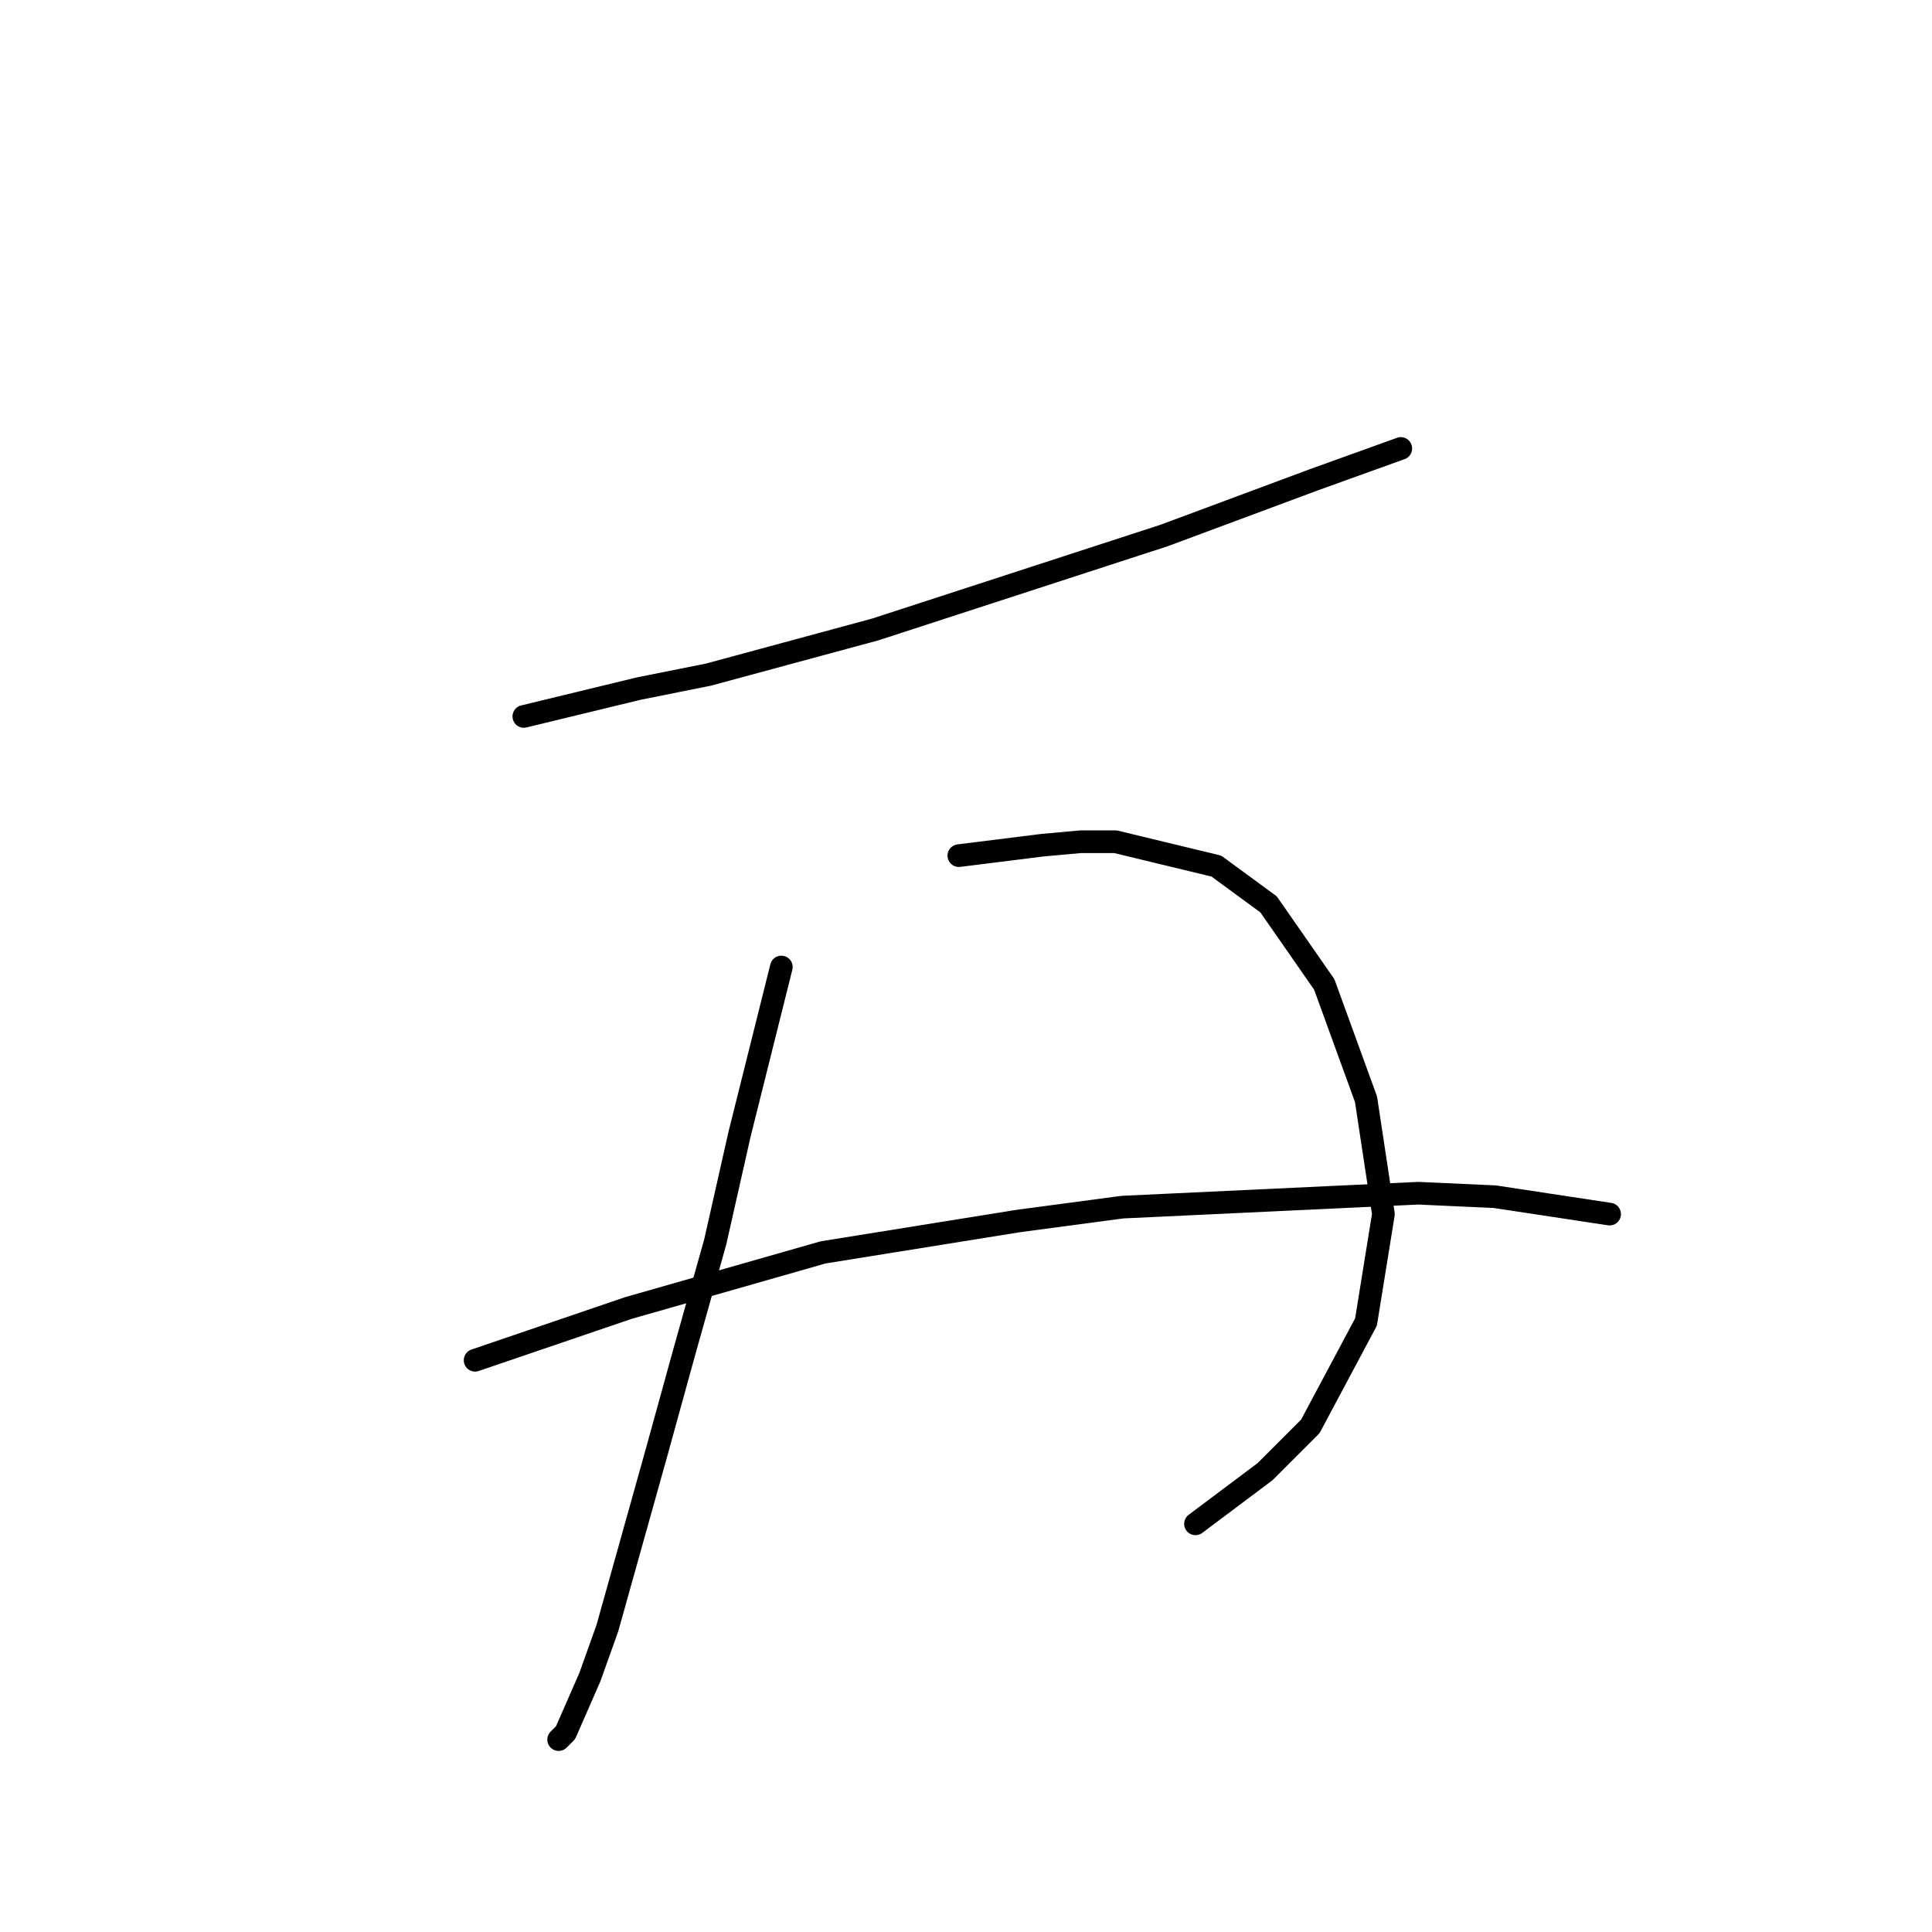 <?xml version="1.0" standalone="no"?>
    <svg width="256" height="256" xmlns="http://www.w3.org/2000/svg" version="1.1">
    <polyline stroke="black" stroke-width="3" stroke-linecap="round" fill="transparent" stroke-linejoin="round" points="69.409 94.932 84.626 91.243 93.849 89.398 115.984 83.404 154.258 70.953 174.087 63.575 185.615 59.424 185.615 59.424 " />
        <polyline stroke="black" stroke-width="3" stroke-linecap="round" fill="transparent" stroke-linejoin="round" points="103.533 128.134 97.999 150.269 94.771 164.564 90.621 179.32 86.932 192.693 80.476 215.75 78.17 222.206 74.942 229.584 74.02 230.507 74.02 230.507 " />
        <polyline stroke="black" stroke-width="3" stroke-linecap="round" fill="transparent" stroke-linejoin="round" points="127.051 113.377 138.118 111.994 143.191 111.533 147.802 111.533 161.175 114.761 168.092 119.833 175.47 130.44 181.004 145.657 183.31 160.875 181.004 175.17 173.626 189.004 167.631 194.999 158.408 201.916 158.408 201.916 " />
        <polyline stroke="black" stroke-width="3" stroke-linecap="round" fill="transparent" stroke-linejoin="round" points="62.953 180.242 83.243 173.325 109.067 165.947 134.89 161.797 148.724 159.952 187.921 158.108 198.066 158.569 213.284 160.875 213.284 160.875 " />
        </svg>